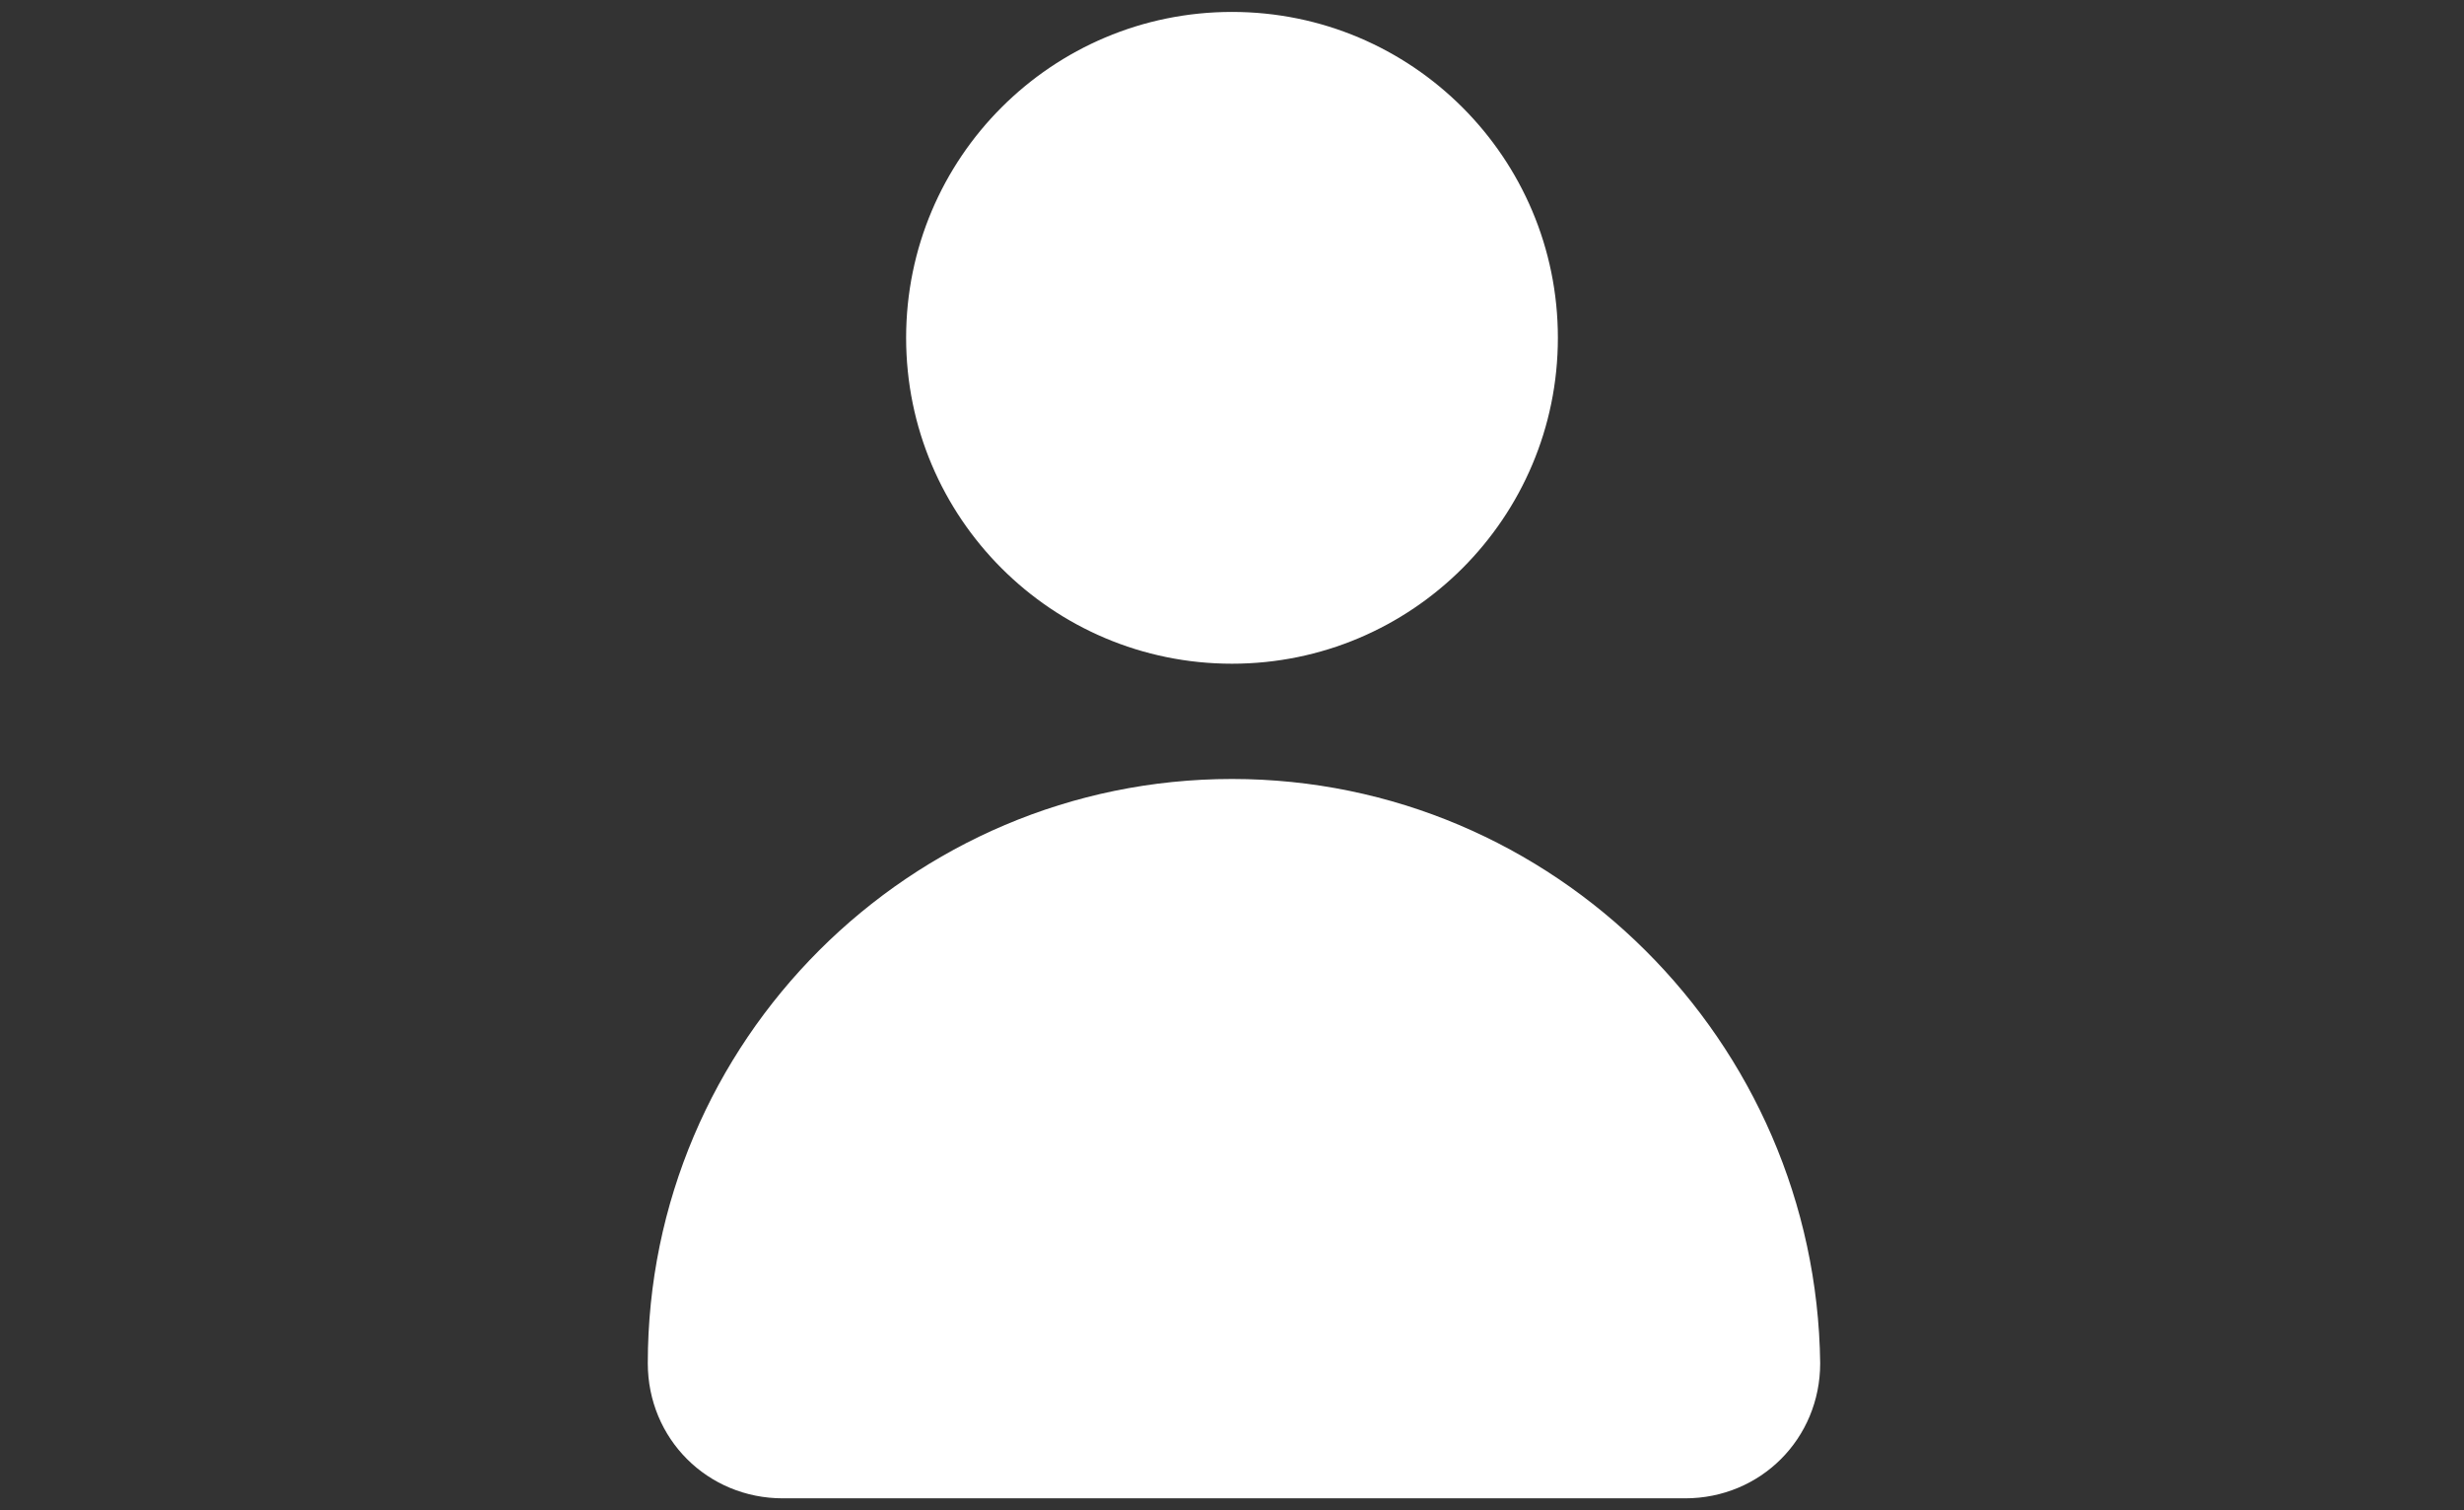 <?xml version="1.0" encoding="utf-8"?>
<!-- Generator: Adobe Illustrator 28.0.0, SVG Export Plug-In . SVG Version: 6.00 Build 0)  -->
<svg version="1.1" id="Layer_1" xmlns="http://www.w3.org/2000/svg" xmlns:xlink="http://www.w3.org/1999/xlink" x="0px" y="0px"
	 viewBox="0 0 62 38" style="enable-background:new 0 0 62 38;" xml:space="preserve">
<rect x="0" y="0" width="62" height="38" fill="#333333" stroke="none"/>
<style type="text/css">
	.st0{fill:#FFFFFF;}
</style>
<g>
	<circle class="st0" cx="31" cy="8.5" r="8.2"/>
	<path class="st0" d="M31,19.6L31,19.6c-8.1,0-14.7,6.6-14.7,14.7l0,0c0,1.9,1.5,3.4,3.4,3.4h22.7c1.9,0,3.4-1.5,3.4-3.4l0,0
		C45.7,26.2,39.1,19.6,31,19.6z"/>
</g>
</svg>
